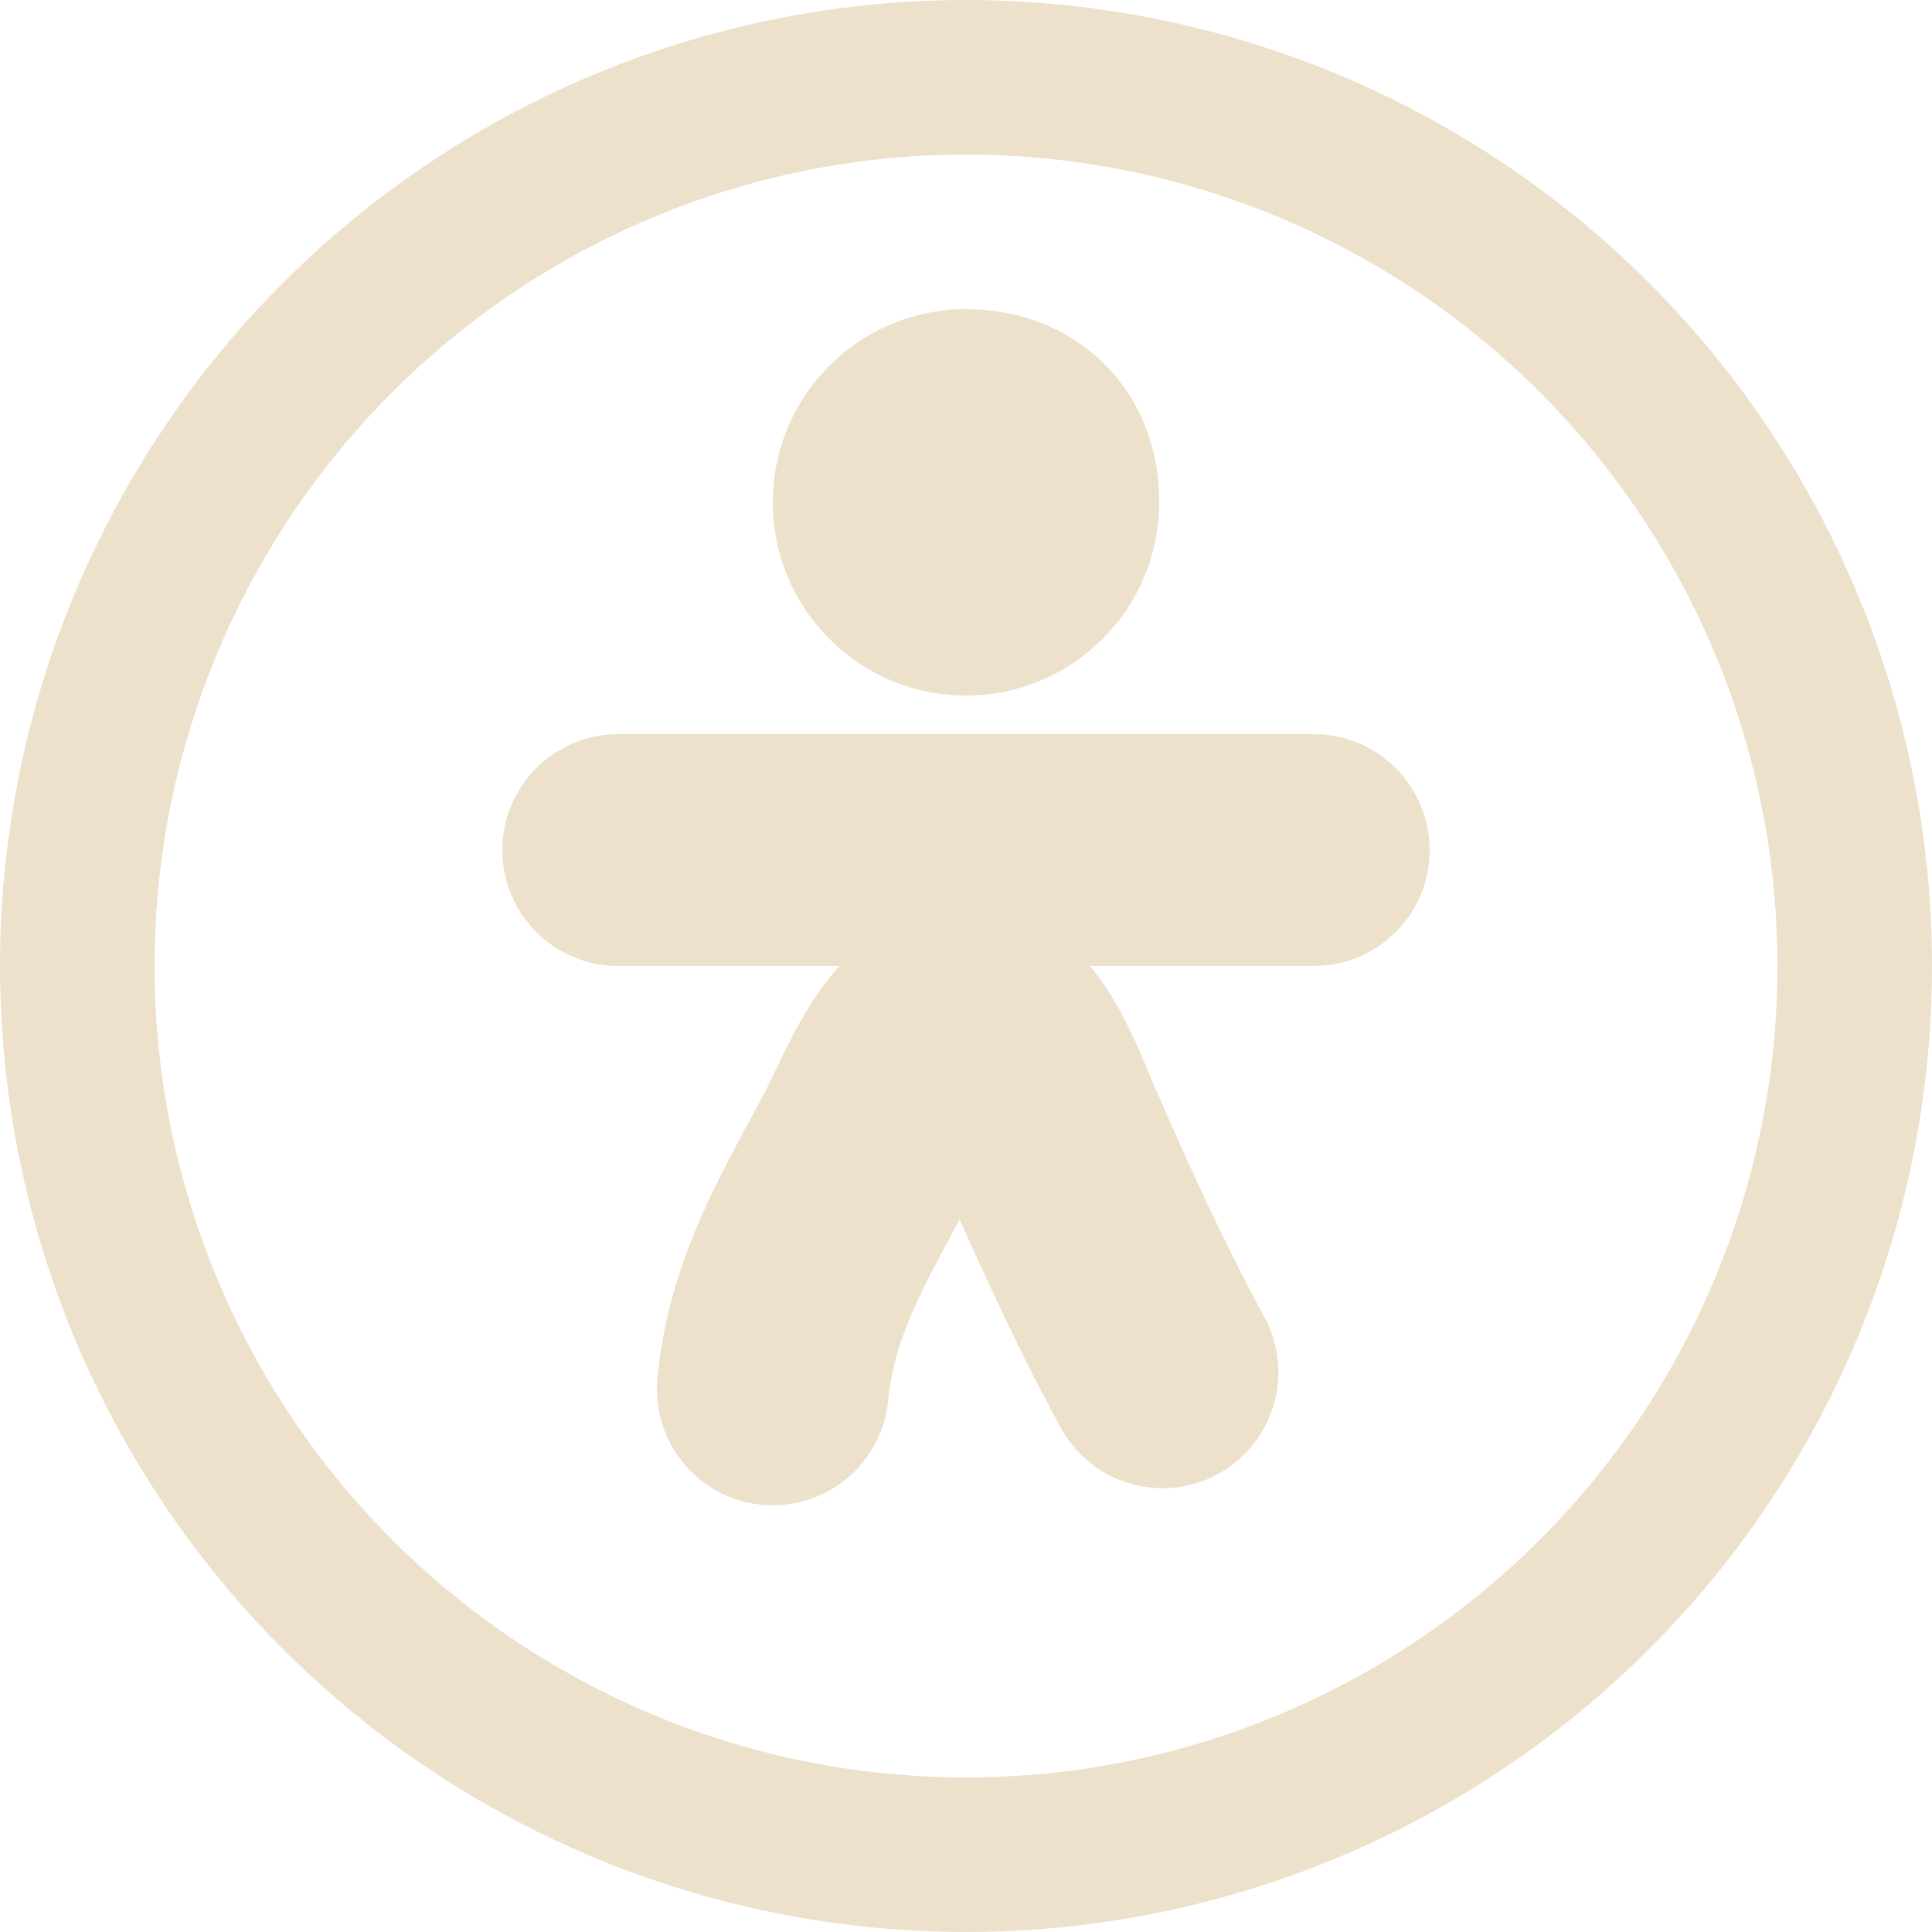<svg width="25" height="25" viewBox="0 0 25 25" fill="none" xmlns="http://www.w3.org/2000/svg">
<circle cx="12.5" cy="12.5" r="11.5" stroke="#EDE1CB" stroke-width="2"/>
<path d="M15 6.5C15 7.881 13.881 9 12.5 9C11.119 9 10 7.881 10 6.5C10 5.119 11.119 4 12.5 4C13.881 4 15 5 15 6.5Z" fill="#EDE1CB"/>
<path d="M10 17.978C10.111 16.788 10.675 15.863 11.202 14.874C11.483 14.345 11.762 13.545 12.275 13.257C12.906 12.902 13.32 14.095 13.553 14.632C14.017 15.702 14.495 16.747 15.042 17.757" stroke="#EDE1CB" stroke-width="3" stroke-linecap="round"/>
<path d="M8 11C10.989 11 14.042 11 17 11" stroke="#EDE1CB" stroke-width="3" stroke-linecap="round"/>
</svg>

